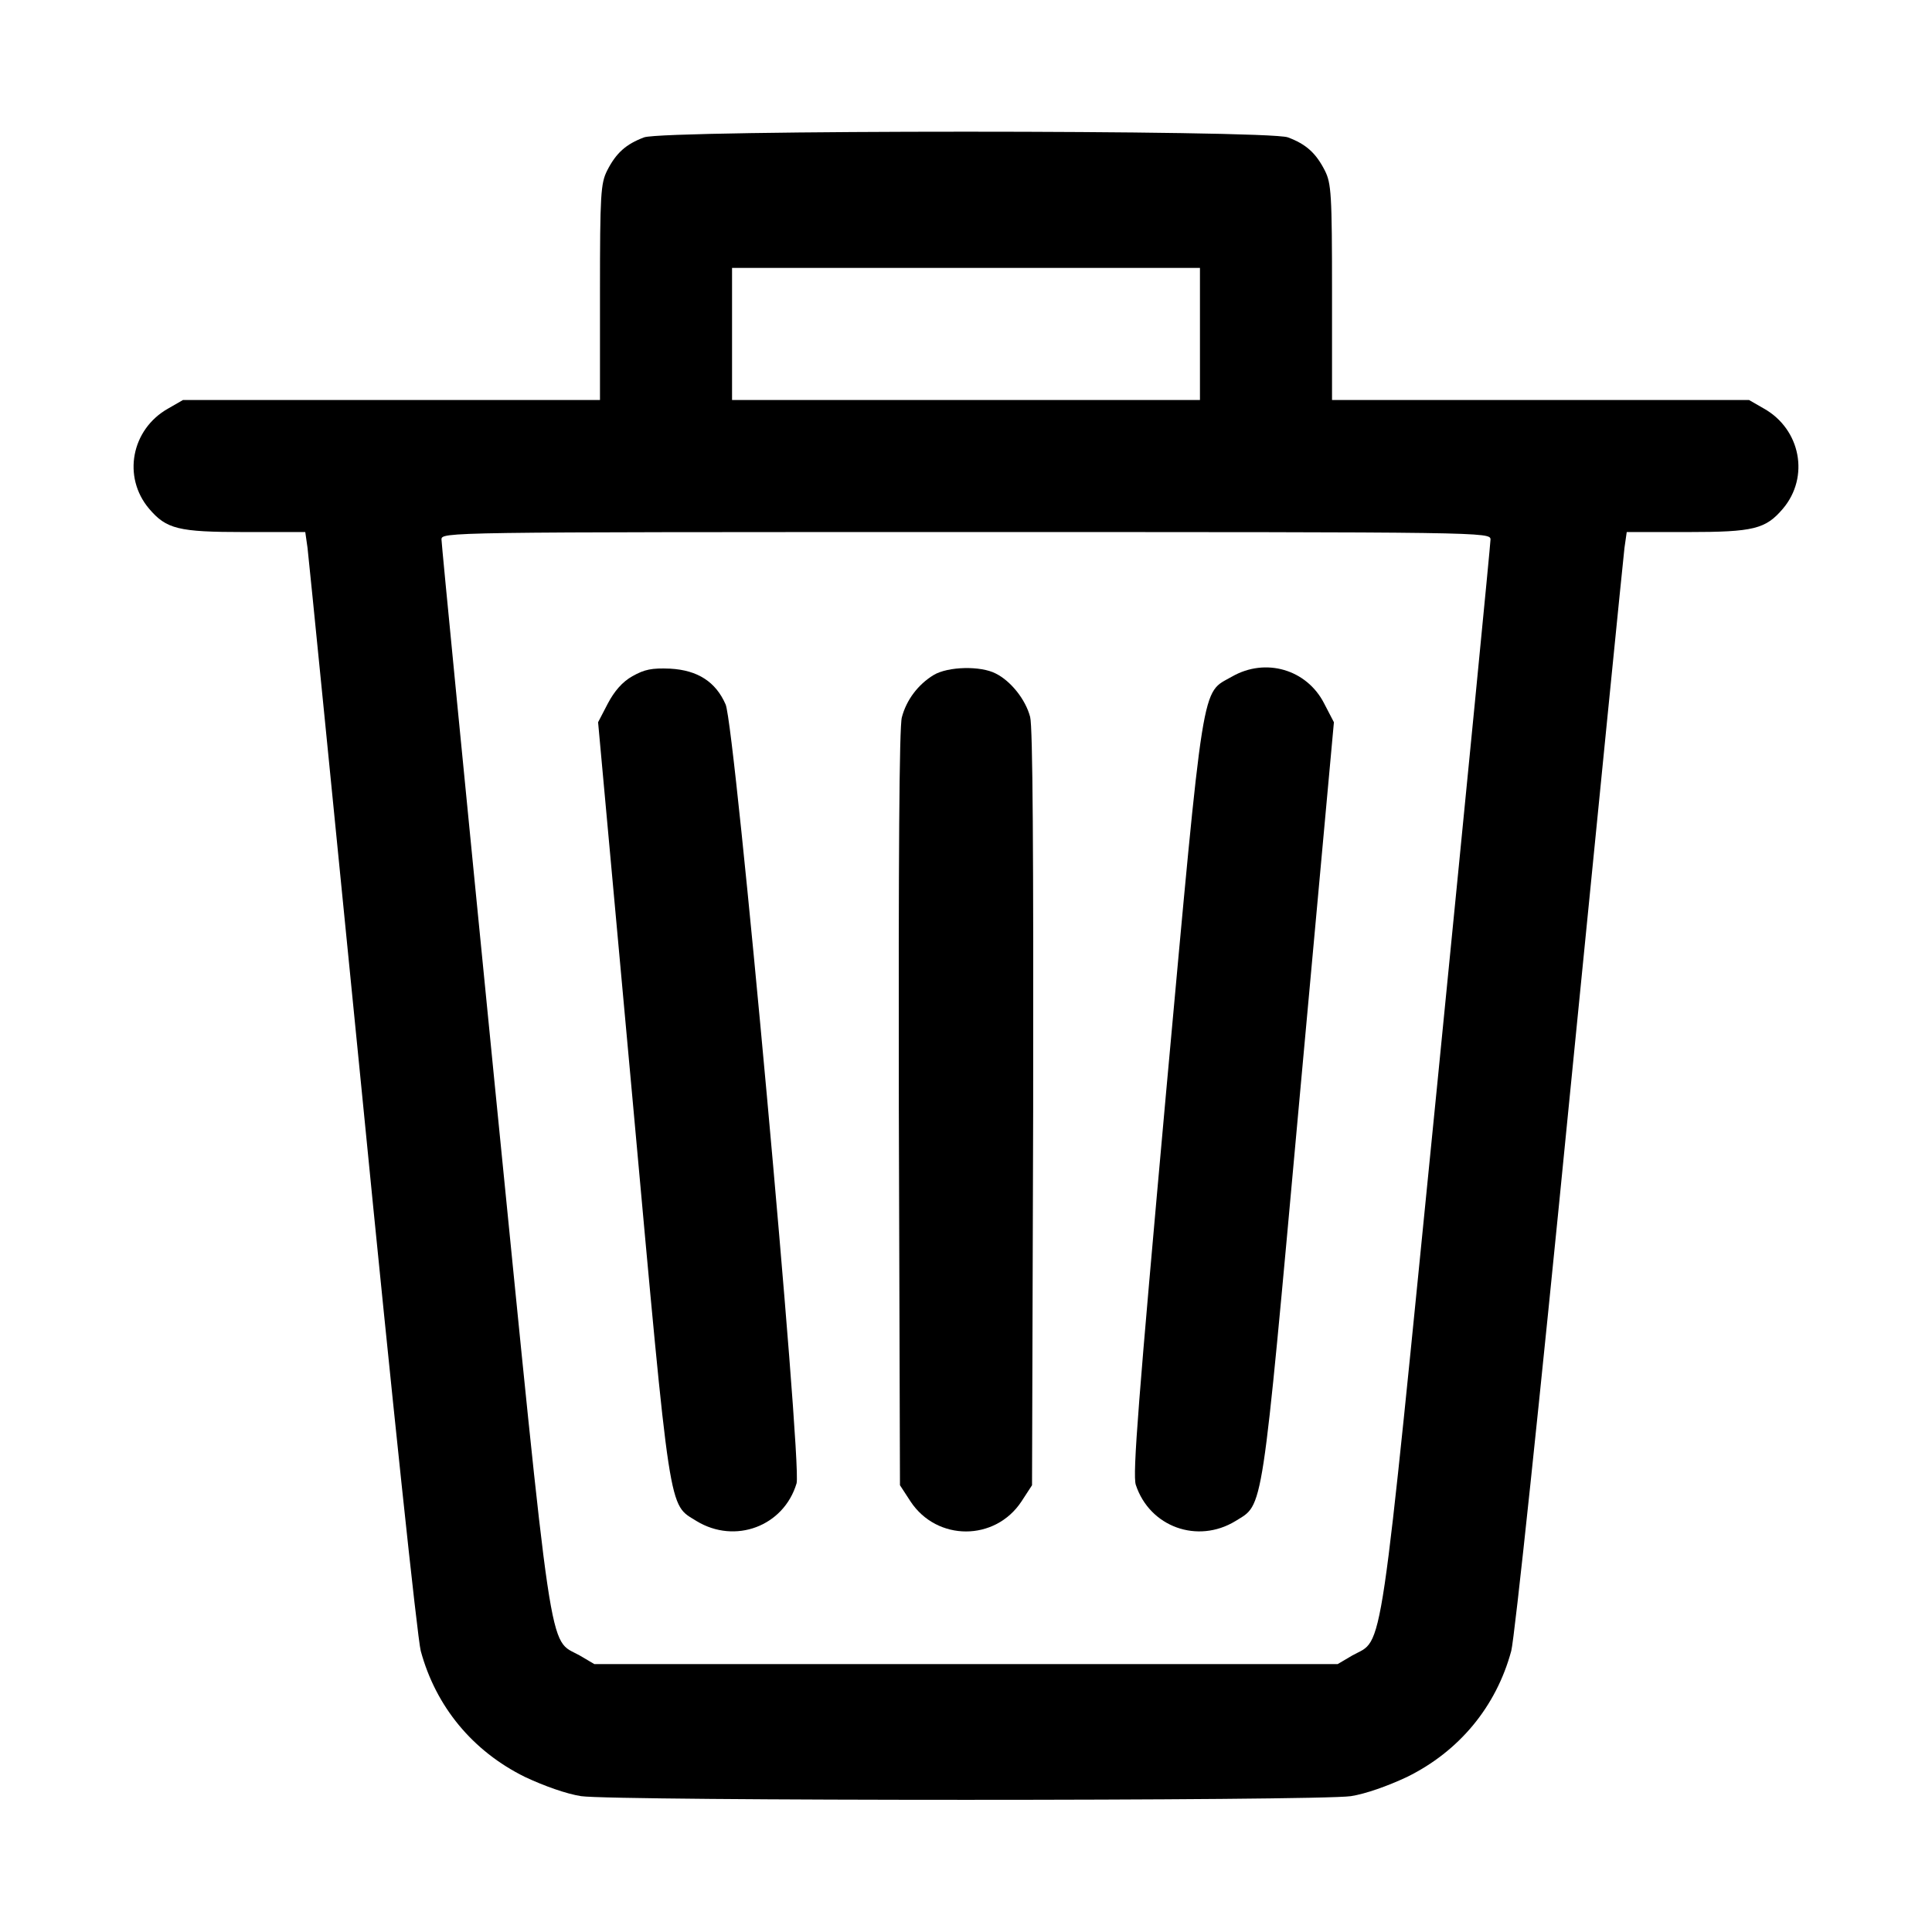 <?xml version="1.0" standalone="no"?>
<!DOCTYPE svg PUBLIC "-//W3C//DTD SVG 20010904//EN"
 "http://www.w3.org/TR/2001/REC-SVG-20010904/DTD/svg10.dtd">
<svg version="1.0" xmlns="http://www.w3.org/2000/svg"
 width="512pt" height="512pt" viewBox="0 0 512 512"
 preserveAspectRatio="xMidYMid meet">

<g transform="translate(0,512) scale(0.1,-0.1)"
fill="#000000" stroke="none">
<path d="M1707 4756 c-48 -18 -74 -41 -98 -88 -17 -34 -19 -62 -19 -323 l0
-285 -552 0 -553 0 -40 -23 c-97 -55 -121 -181 -50 -265 46 -54 77 -62 253
-62 l161 0 6 -42 c3 -24 68 -677 145 -1453 80 -814 146 -1435 155 -1470 40
-148 138 -266 276 -334 51 -24 110 -45 149 -51 88 -13 1952 -13 2040 0 39 6
98 27 149 51 138 68 236 186 276 334 9 35 75 657 155 1470 77 776 142 1429
145 1453 l6 42 161 0 c176 0 207 8 253 62 71 84 47 210 -50 265 l-40 23 -552
0 -553 0 0 285 c0 261 -2 289 -19 323 -24 47 -50 70 -98 88 -56 20 -1650 20
-1706 0z m1473 -521 l0 -175 -620 0 -620 0 0 175 0 175 620 0 620 0 0 -175z
m770 -545 c0 -11 -63 -655 -140 -1432 -157 -1575 -142 -1478 -226 -1525 l-39
-23 -985 0 -985 0 -39 23 c-84 47 -69 -50 -226 1524 -77 777 -140 1422 -140
1433 0 20 1 20 1390 20 1380 0 1390 0 1390 -20z"/>
<path d="M1676 3328 c-27 -15 -48 -40 -65 -72 l-26 -50 92 -1007 c101 -1111
94 -1063 169 -1110 102 -62 231 -14 265 100 15 52 -163 2008 -188 2064 -26 60
-74 91 -147 95 -49 2 -68 -2 -100 -20z"/>
<path d="M2474 3331 c-41 -25 -72 -66 -84 -112 -7 -25 -9 -379 -8 -1037 l3
-998 28 -43 c70 -106 224 -106 294 0 l28 43 3 998 c1 672 -1 1012 -8 1038 -12
46 -51 95 -91 115 -40 21 -127 19 -165 -4z"/>
<path d="M3265 3327 c-82 -47 -73 13 -175 -1105 -73 -810 -89 -1010 -80 -1037
37 -112 164 -157 264 -96 75 47 68 -1 169 1110 l92 1007 -26 50 c-46 90 -155
122 -244 71z"/>
</g>
</svg>
